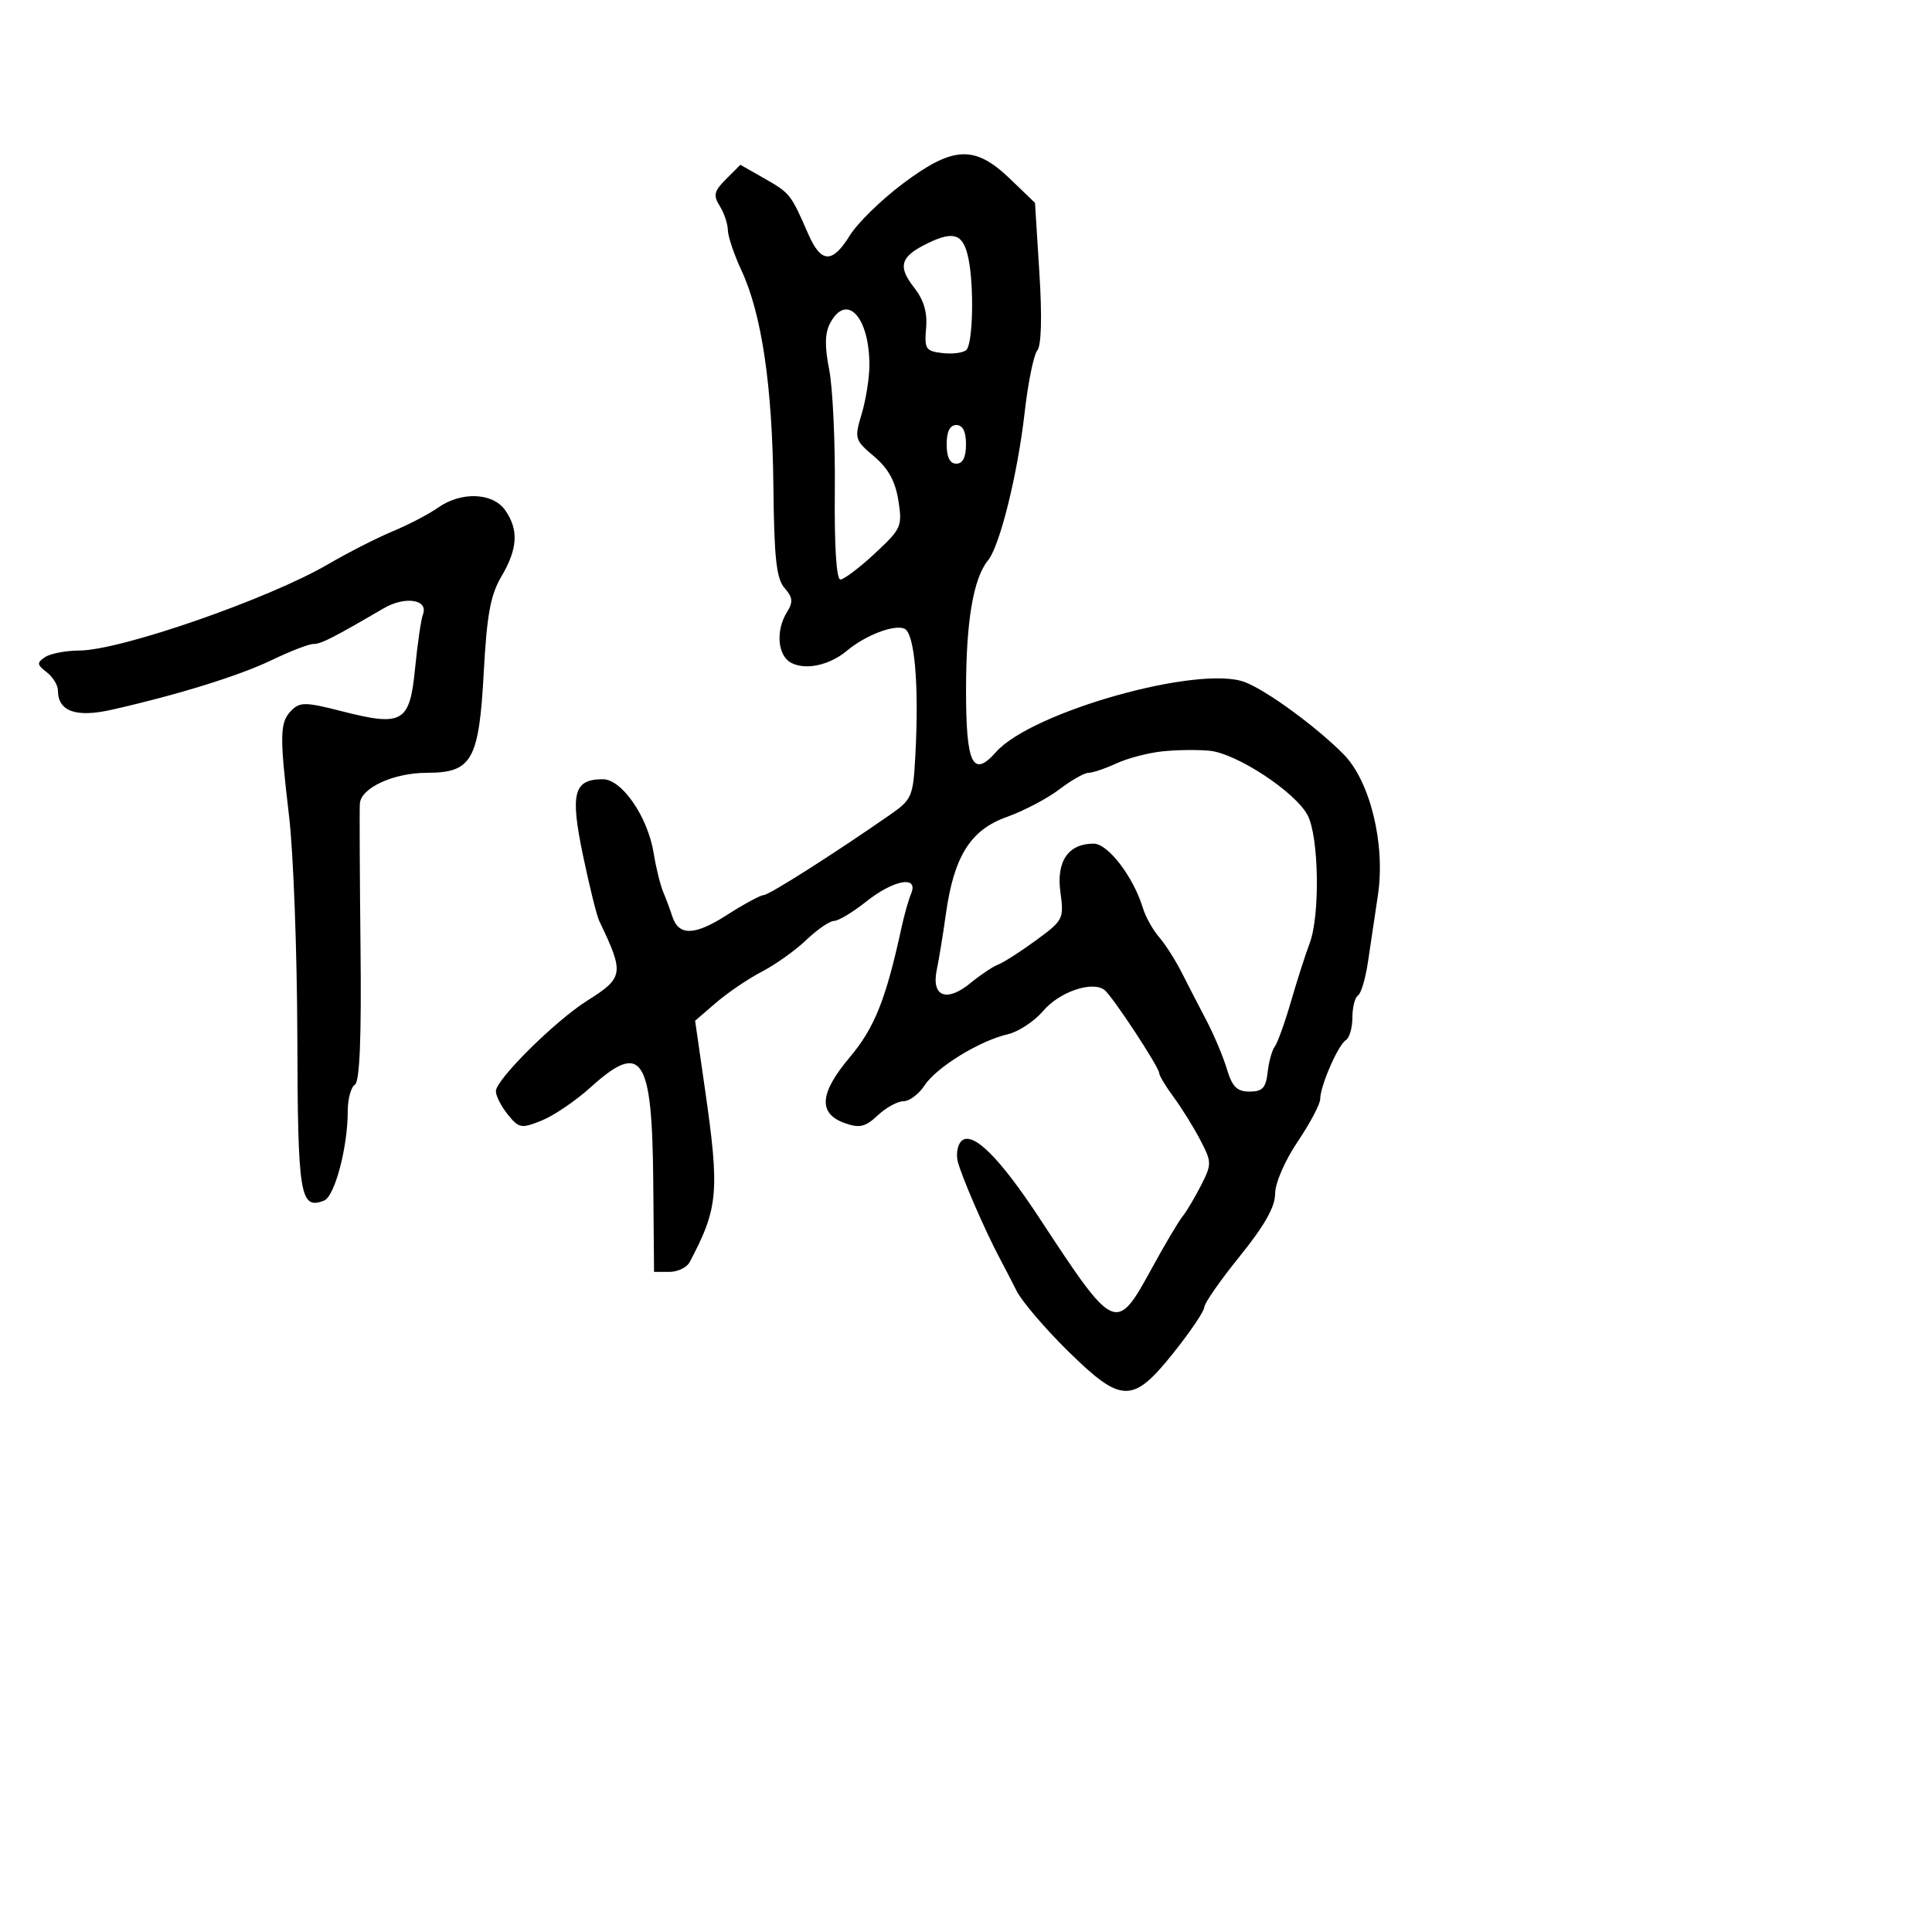 <svg xmlns="http://www.w3.org/2000/svg" width="300" height="300" viewBox="0 0 300 300" version="1.1">
	<path d="M 140.154 28.544 C 136.829 31.043, 133.148 34.643, 131.973 36.544 C 129.225 40.990, 127.490 40.912, 125.464 36.250 C 122.821 30.171, 122.666 29.975, 118.734 27.734 L 114.967 25.588 112.750 27.805 C 110.869 29.686, 110.720 30.322, 111.766 31.998 C 112.445 33.084, 113.010 34.766, 113.022 35.736 C 113.034 36.706, 113.985 39.525, 115.136 42 C 118.279 48.760, 119.928 59.910, 120.092 75.500 C 120.209 86.707, 120.555 89.860, 121.825 91.306 C 123.109 92.768, 123.182 93.480, 122.206 95.042 C 120.423 97.897, 120.736 101.788, 122.838 102.913 C 125.073 104.109, 128.800 103.309, 131.500 101.053 C 134.365 98.659, 138.740 96.963, 140.403 97.601 C 142.019 98.221, 142.728 106.266, 142.136 117.267 C 141.787 123.757, 141.624 124.137, 138.136 126.563 C 129.431 132.618, 119.428 138.975, 118.588 138.987 C 118.086 138.994, 115.497 140.398, 112.835 142.106 C 107.846 145.307, 105.375 145.356, 104.387 142.273 C 104.074 141.298, 103.442 139.600, 102.981 138.500 C 102.521 137.400, 101.856 134.700, 101.505 132.500 C 100.603 126.859, 96.580 121, 93.608 121 C 89.080 121, 88.513 123.162, 90.517 132.783 C 91.515 137.577, 92.655 142.175, 93.049 143 C 96.968 151.195, 96.876 151.790, 91.143 155.410 C 86.184 158.540, 77 167.649, 77 169.437 C 77 170.175, 77.835 171.810, 78.856 173.070 C 80.588 175.209, 80.939 175.271, 84.106 174.003 C 85.973 173.256, 89.402 170.925, 91.728 168.822 C 99.686 161.627, 101.267 164.013, 101.437 183.478 L 101.560 197.500 103.921 197.500 C 105.220 197.500, 106.640 196.825, 107.078 196 C 111.547 187.574, 111.766 185.073, 109.450 169 L 107.937 158.500 111.218 155.675 C 113.023 154.121, 116.217 151.960, 118.315 150.871 C 120.413 149.783, 123.518 147.567, 125.213 145.946 C 126.909 144.326, 128.843 143, 129.511 143 C 130.179 143, 132.424 141.650, 134.500 140 C 138.787 136.593, 142.675 135.897, 141.482 138.750 C 141.079 139.713, 140.409 142.075, 139.992 144 C 137.579 155.147, 135.800 159.608, 131.941 164.185 C 127.220 169.784, 127.003 172.935, 131.235 174.418 C 133.486 175.206, 134.384 174.988, 136.300 173.188 C 137.581 171.985, 139.377 171, 140.291 171 C 141.206 171, 142.678 169.895, 143.563 168.545 C 145.414 165.720, 152.114 161.602, 156.500 160.594 C 158.150 160.214, 160.625 158.579, 162 156.960 C 164.506 154.010, 169.623 152.266, 171.503 153.723 C 172.742 154.683, 180 165.717, 180 166.640 C 180 167.009, 181.024 168.704, 182.276 170.406 C 183.528 172.108, 185.384 175.102, 186.401 177.059 C 188.170 180.466, 188.174 180.765, 186.500 184.059 C 185.537 185.952, 184.244 188.124, 183.625 188.886 C 183.006 189.648, 180.873 193.248, 178.884 196.886 C 173.306 207.087, 173.131 207.010, 161.435 189.195 C 155.277 179.814, 151.118 175.659, 149.353 177.123 C 148.723 177.646, 148.431 179.069, 148.705 180.287 C 149.179 182.393, 153.007 191.227, 155.296 195.500 C 155.886 196.600, 157.038 198.827, 157.857 200.449 C 158.676 202.072, 162.223 206.234, 165.740 209.699 C 174.161 217.997, 175.867 218.031, 182.250 210.027 C 184.863 206.750, 187 203.580, 187 202.981 C 187 202.383, 189.475 198.830, 192.500 195.086 C 196.340 190.333, 198 187.403, 198 185.376 C 198 183.715, 199.497 180.250, 201.500 177.276 C 203.425 174.418, 205 171.441, 205 170.662 C 205 168.639, 207.780 162.254, 208.985 161.509 C 209.543 161.164, 210 159.585, 210 158 C 210 156.415, 210.390 154.877, 210.867 154.582 C 211.344 154.287, 212.049 151.898, 212.432 149.273 C 212.816 146.648, 213.504 142.025, 213.961 139 C 215.154 131.107, 212.755 121.282, 208.616 117.107 C 204.359 112.814, 196.703 107.219, 193.305 105.919 C 186.214 103.204, 160.201 110.515, 154.656 116.781 C 151.053 120.853, 150 118.669, 150.006 107.143 C 150.011 96.455, 151.143 89.790, 153.426 87 C 155.260 84.759, 158.020 73.610, 159.105 64.066 C 159.632 59.425, 160.517 55.082, 161.070 54.416 C 161.704 53.652, 161.824 49.189, 161.395 42.352 L 160.714 31.500 156.815 27.750 C 151.347 22.491, 147.993 22.651, 140.154 28.544 M 144.065 37.766 C 139.805 39.828, 139.342 41.348, 141.959 44.675 C 143.449 46.570, 144.016 48.498, 143.805 50.955 C 143.526 54.201, 143.742 54.528, 146.372 54.828 C 147.951 55.009, 149.613 54.784, 150.065 54.328 C 151.058 53.326, 151.272 44.722, 150.413 40.317 C 149.637 36.337, 148.204 35.761, 144.065 37.766 M 128.913 50.163 C 128.078 51.723, 128.035 53.746, 128.759 57.413 C 129.311 60.211, 129.703 68.687, 129.631 76.249 C 129.549 84.843, 129.875 89.994, 130.500 89.987 C 131.050 89.980, 133.449 88.165, 135.832 85.952 C 139.965 82.113, 140.133 81.736, 139.499 77.715 C 139.027 74.723, 137.932 72.736, 135.723 70.868 C 132.715 68.322, 132.652 68.105, 133.806 64.252 C 134.463 62.061, 135 58.662, 135 56.699 C 135 49.194, 131.463 45.397, 128.913 50.163 M 147 69 C 147 71, 147.500 72, 148.500 72 C 149.500 72, 150 71, 150 69 C 150 67, 149.500 66, 148.500 66 C 147.500 66, 147 67, 147 69 M 68 78.840 C 66.625 79.817, 63.475 81.461, 61 82.493 C 58.525 83.525, 54.025 85.816, 51 87.584 C 41.715 93.009, 18.730 100.990, 12.313 101.015 C 10.216 101.024, 7.825 101.482, 7 102.034 C 5.689 102.912, 5.720 103.207, 7.250 104.379 C 8.213 105.117, 9 106.403, 9 107.238 C 9 110.459, 11.803 111.460, 17.331 110.213 C 27.576 107.901, 37.170 104.923, 42.224 102.485 C 45.057 101.118, 47.951 100, 48.657 100 C 49.850 100, 51.644 99.089, 59.582 94.456 C 62.907 92.515, 66.565 93.085, 65.674 95.406 C 65.381 96.170, 64.830 99.956, 64.449 103.820 C 63.619 112.245, 62.537 112.865, 52.954 110.410 C 47.489 109.010, 46.576 108.996, 45.277 110.295 C 43.429 112.143, 43.384 114.036, 44.890 126.763 C 45.557 132.408, 46.133 147.809, 46.169 160.988 C 46.237 185.730, 46.584 187.864, 50.308 186.435 C 51.978 185.794, 54 178.168, 54 172.510 C 54 170.644, 54.495 168.812, 55.101 168.438 C 55.857 167.970, 56.133 161.288, 55.980 147.129 C 55.859 135.783, 55.813 125.724, 55.879 124.776 C 56.050 122.331, 61.134 120, 66.295 120 C 73.274 120, 74.378 118.055, 75.113 104.461 C 75.602 95.433, 76.161 92.393, 77.863 89.507 C 80.398 85.211, 80.565 82.252, 78.443 79.223 C 76.519 76.476, 71.581 76.295, 68 78.840 M 180.500 116.669 C 178.300 116.899, 175.082 117.742, 173.349 118.543 C 171.616 119.345, 169.673 120, 169.032 120 C 168.391 120, 166.345 121.161, 164.484 122.580 C 162.624 123.999, 158.942 125.930, 156.301 126.872 C 150.682 128.876, 148.112 132.996, 146.865 142 C 146.446 145.025, 145.813 148.898, 145.459 150.607 C 144.595 154.773, 146.999 155.696, 150.723 152.628 C 152.250 151.370, 154.175 150.085, 155 149.774 C 155.825 149.462, 158.468 147.768, 160.873 146.008 C 165.109 142.909, 165.227 142.676, 164.659 138.527 C 164.003 133.741, 165.881 131, 169.816 131 C 172.054 131, 175.990 136.143, 177.469 141 C 177.887 142.375, 179.014 144.400, 179.972 145.500 C 180.930 146.600, 182.512 149.075, 183.487 151 C 184.463 152.925, 186.204 156.300, 187.358 158.500 C 188.511 160.700, 189.929 164.075, 190.509 166 C 191.344 168.770, 192.079 169.500, 194.032 169.500 C 196.032 169.500, 196.564 168.932, 196.838 166.500 C 197.025 164.850, 197.525 163.050, 197.951 162.500 C 198.377 161.950, 199.508 158.800, 200.465 155.500 C 201.422 152.200, 202.722 148.150, 203.353 146.500 C 205.003 142.185, 204.805 129.873, 203.032 126.560 C 201.099 122.948, 192.009 116.981, 187.819 116.574 C 185.993 116.396, 182.700 116.439, 180.500 116.669" stroke="none" fill="black" fill-rule="evenodd"/>
</svg>